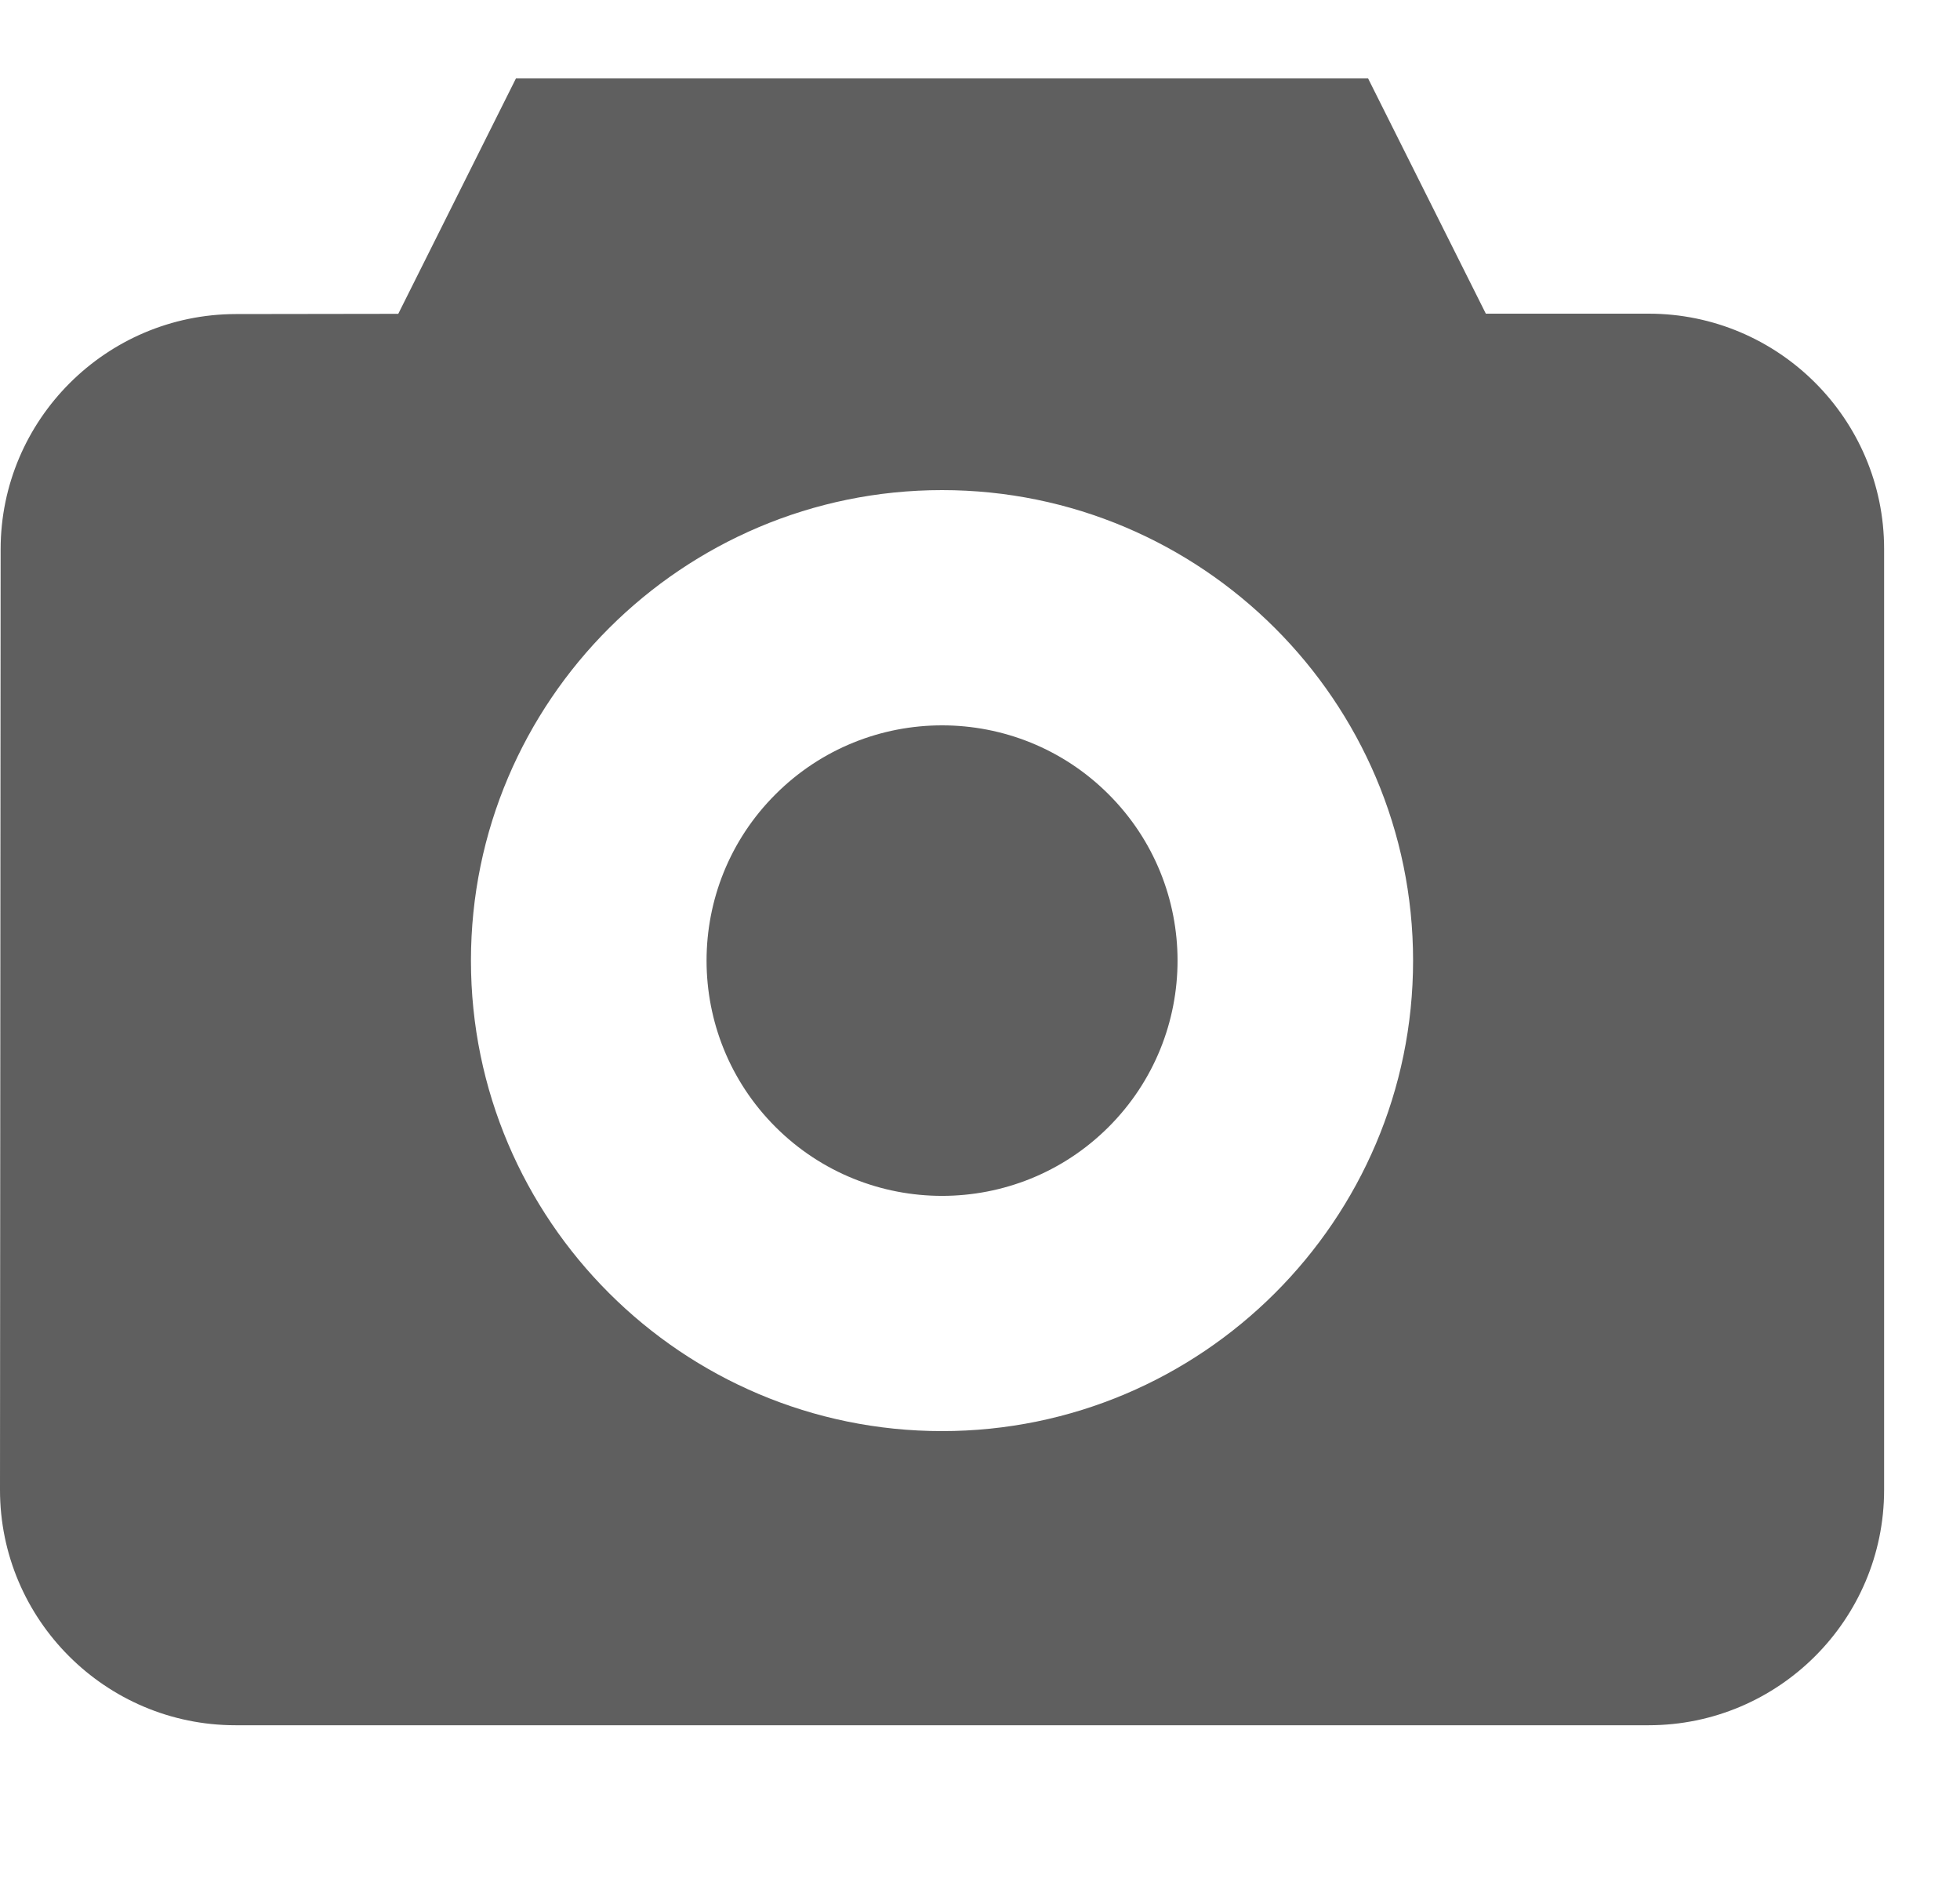 <svg width="25" height="24" viewBox="0 0 25 24" fill="none" xmlns="http://www.w3.org/2000/svg">
<g opacity="1">
<path fill-rule="evenodd" clip-rule="evenodd" d="M18.952 4H21.028C22.685 4 24.032 5.346 24.032 7V19C24.032 20.655 22.685 22.001 21.028 22.001H3.004C1.347 22.001 0 20.654 0 19L0.008 7.004C0.009 5.353 1.355 4.008 3.007 4.005L5.08 4.002L6.581 1H17.45L18.952 4ZM6.007 12.25C6.007 15.559 8.703 18.25 12.016 18.25C15.328 18.25 18.024 15.559 18.024 12.25C18.024 8.942 15.328 6.25 12.016 6.25C8.703 6.25 6.007 8.942 6.007 12.25ZM14.14 14.372C15.313 13.2 15.313 11.3 14.14 10.129C12.967 8.957 11.065 8.957 9.892 10.129C8.719 11.3 8.719 13.2 9.892 14.372C11.065 15.543 12.967 15.543 14.14 14.372Z" fill="#5F5F5F"/>
</g>
</svg>
